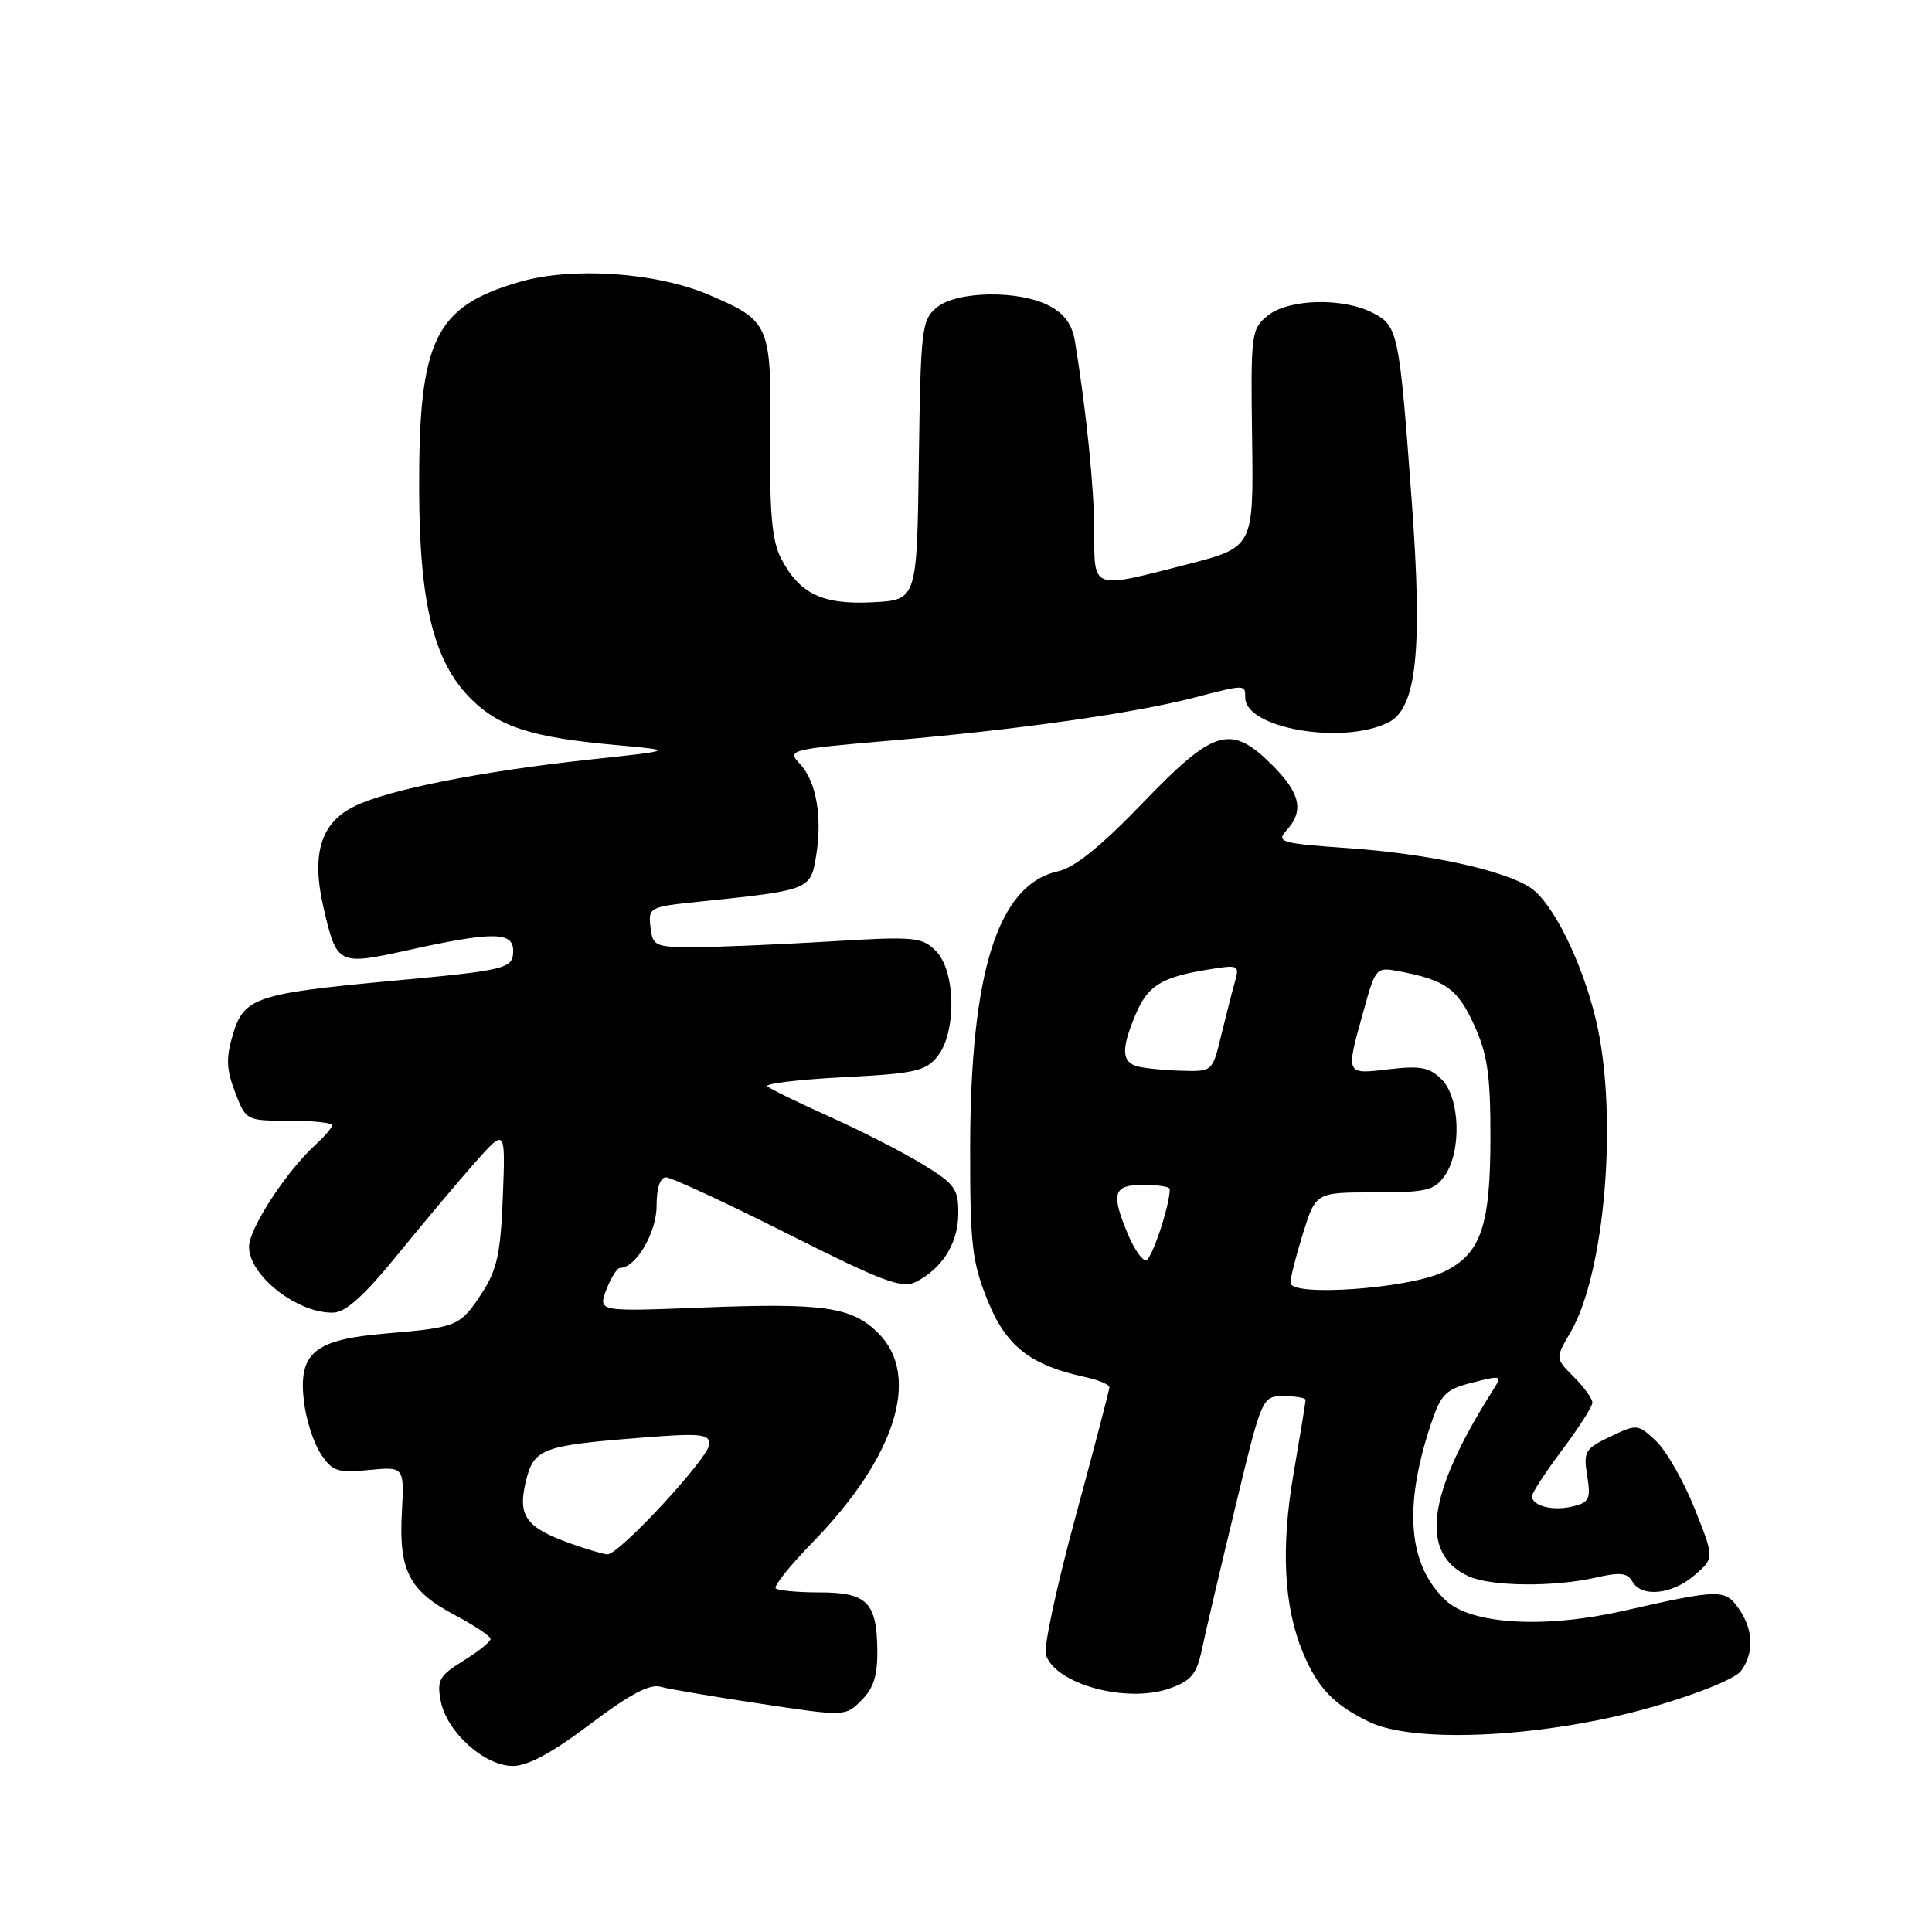 <?xml version="1.0" encoding="UTF-8" standalone="no"?>
<!DOCTYPE svg PUBLIC "-//W3C//DTD SVG 1.1//EN" "http://www.w3.org/Graphics/SVG/1.1/DTD/svg11.dtd" >
<svg xmlns="http://www.w3.org/2000/svg" xmlns:xlink="http://www.w3.org/1999/xlink" version="1.1" viewBox="0 0 256 256">
 <g >
 <path fill="currentColor"
d=" M 78.18 228.47 C 83.35 224.56 86.09 223.10 87.50 223.50 C 88.60 223.81 94.56 224.82 100.75 225.75 C 112.00 227.45 112.00 227.45 114.16 225.29 C 115.78 223.67 116.30 221.97 116.25 218.52 C 116.15 212.27 114.85 211.00 108.54 211.00 C 105.68 211.00 103.09 210.76 102.79 210.46 C 102.50 210.16 104.68 207.44 107.64 204.40 C 118.69 193.09 122.07 182.35 116.39 176.66 C 112.89 173.16 109.15 172.62 92.96 173.26 C 79.25 173.80 79.25 173.80 80.34 170.90 C 80.95 169.31 81.77 168.00 82.18 168.00 C 84.25 168.00 87.00 163.33 87.00 159.81 C 87.00 157.43 87.47 156.00 88.25 156.00 C 88.94 156.00 96.19 159.37 104.36 163.48 C 117.00 169.84 119.53 170.79 121.36 169.86 C 124.88 168.06 126.95 164.73 126.98 160.84 C 127.00 157.53 126.54 156.89 122.25 154.27 C 119.64 152.67 114.12 149.85 110.00 148.00 C 105.88 146.15 102.14 144.33 101.70 143.96 C 101.25 143.59 105.74 143.05 111.66 142.74 C 121.19 142.26 122.63 141.94 124.21 139.99 C 126.77 136.83 126.65 128.65 124.01 126.01 C 122.15 124.15 121.21 124.06 109.76 124.76 C 103.02 125.16 95.03 125.50 92.00 125.50 C 86.79 125.50 86.48 125.36 86.19 122.84 C 85.89 120.24 86.05 120.15 92.69 119.47 C 107.29 117.96 107.40 117.91 108.13 113.47 C 108.99 108.23 108.17 103.56 105.99 101.21 C 104.25 99.36 104.53 99.29 118.36 98.10 C 135.00 96.67 150.26 94.50 158.14 92.46 C 165.06 90.67 165.00 90.67 165.00 92.44 C 165.00 96.52 177.98 98.75 184.00 95.71 C 187.71 93.83 188.52 86.16 187.07 66.50 C 185.41 43.94 185.25 43.18 181.91 41.46 C 177.93 39.40 170.73 39.59 167.97 41.83 C 165.80 43.58 165.72 44.20 165.91 58.08 C 166.11 72.51 166.11 72.51 157.31 74.78 C 144.61 78.05 145.00 78.19 145.00 70.57 C 145.00 64.83 143.95 54.46 142.44 45.25 C 142.07 42.98 141.04 41.56 139.00 40.50 C 134.96 38.41 126.77 38.55 124.11 40.75 C 122.13 42.40 121.99 43.57 121.75 61.00 C 121.50 79.50 121.50 79.50 115.65 79.80 C 108.97 80.15 105.93 78.69 103.49 73.98 C 102.29 71.67 101.96 67.96 102.06 57.92 C 102.21 42.99 102.02 42.54 93.97 39.08 C 87.02 36.09 75.84 35.32 68.86 37.35 C 57.58 40.63 55.47 45.01 55.54 65.00 C 55.59 80.03 57.49 87.69 62.38 92.58 C 66.12 96.32 70.45 97.71 81.50 98.71 C 89.50 99.43 89.50 99.43 78.11 100.65 C 63.82 102.19 51.53 104.62 47.02 106.81 C 42.50 109.00 41.22 113.13 42.86 120.23 C 44.64 127.91 44.74 127.96 54.24 125.86 C 65.31 123.43 68.00 123.45 68.00 125.98 C 68.00 128.37 67.23 128.56 51.50 130.01 C 34.02 131.64 32.32 132.21 30.88 137.00 C 29.93 140.18 29.98 141.66 31.15 144.72 C 32.59 148.48 32.62 148.50 38.30 148.50 C 41.44 148.50 44.00 148.77 44.00 149.10 C 44.00 149.42 43.06 150.54 41.91 151.58 C 38.00 155.12 33.00 162.76 33.00 165.21 C 33.00 169.04 39.44 174.07 44.18 173.93 C 45.82 173.89 48.32 171.62 52.74 166.18 C 56.18 161.96 60.78 156.47 62.98 154.00 C 66.98 149.50 66.98 149.50 66.63 158.55 C 66.34 166.03 65.87 168.23 63.89 171.28 C 60.99 175.74 60.64 175.89 51.19 176.69 C 41.66 177.49 39.54 179.22 40.26 185.60 C 40.53 188.01 41.53 191.16 42.48 192.60 C 44.02 194.96 44.69 195.19 48.89 194.78 C 53.57 194.33 53.57 194.33 53.25 200.42 C 52.83 208.11 54.22 210.81 60.26 214.00 C 62.86 215.38 65.00 216.80 65.00 217.17 C 65.00 217.54 63.38 218.84 61.40 220.06 C 58.21 222.04 57.87 222.63 58.40 225.39 C 59.18 229.49 64.19 234.00 67.95 234.00 C 69.94 234.00 73.19 232.24 78.18 228.47 Z  M 218.95 226.18 C 225.04 224.43 229.94 222.43 230.70 221.40 C 232.46 218.99 232.34 215.93 230.38 213.13 C 228.56 210.54 227.86 210.55 215.00 213.47 C 204.62 215.82 194.95 215.24 191.58 212.07 C 186.60 207.40 185.94 199.79 189.55 188.86 C 190.93 184.71 191.51 184.11 195.10 183.20 C 199.05 182.20 199.09 182.22 197.74 184.34 C 189.05 198.08 188.06 205.88 194.61 208.87 C 197.59 210.23 205.98 210.30 211.49 209.03 C 214.64 208.30 215.65 208.41 216.29 209.55 C 217.50 211.71 221.53 211.30 224.53 208.73 C 227.17 206.45 227.17 206.45 224.53 199.85 C 223.07 196.21 220.78 192.20 219.43 190.94 C 217.03 188.68 216.91 188.67 213.37 190.36 C 210.02 191.96 209.79 192.34 210.31 195.54 C 210.81 198.58 210.58 199.07 208.44 199.60 C 205.82 200.26 203.00 199.56 203.00 198.25 C 203.00 197.81 204.80 195.05 207.00 192.12 C 209.20 189.19 211.00 186.37 211.00 185.85 C 211.00 185.33 209.89 183.80 208.54 182.45 C 206.08 179.99 206.08 179.99 208.06 176.61 C 212.69 168.78 214.43 147.71 211.49 135.23 C 209.66 127.47 205.71 119.50 202.74 117.59 C 199.14 115.27 189.25 113.13 178.73 112.39 C 169.66 111.75 169.07 111.58 170.48 110.02 C 172.82 107.44 172.31 105.11 168.60 101.40 C 163.10 95.90 160.90 96.53 151.44 106.37 C 145.91 112.12 142.38 114.98 140.21 115.45 C 132.25 117.20 128.59 128.67 128.55 152.00 C 128.53 164.86 128.79 167.15 130.84 172.27 C 133.29 178.36 136.49 180.89 143.75 182.46 C 145.54 182.84 147.00 183.46 147.00 183.83 C 146.99 184.20 144.97 191.92 142.51 200.99 C 140.04 210.06 138.27 218.28 138.58 219.25 C 139.82 223.16 149.27 225.74 154.97 223.73 C 157.87 222.70 158.57 221.85 159.27 218.50 C 159.73 216.30 161.71 207.86 163.67 199.75 C 167.23 185.00 167.23 185.00 170.12 185.00 C 171.70 185.00 173.00 185.22 173.00 185.50 C 173.00 185.77 172.28 190.14 171.41 195.21 C 169.71 205.08 170.11 212.89 172.64 218.96 C 174.59 223.67 176.77 225.93 181.50 228.19 C 187.64 231.11 205.02 230.18 218.95 226.18 Z  M 75.60 204.52 C 69.71 202.42 68.59 200.90 69.65 196.41 C 70.71 191.94 71.71 191.55 84.90 190.51 C 92.77 189.88 94.00 190.00 94.00 191.34 C 94.00 193.08 82.02 206.03 80.48 205.96 C 79.94 205.93 77.75 205.29 75.60 204.52 Z  M 171.00 169.98 C 171.00 169.26 171.76 166.27 172.68 163.34 C 174.37 158.00 174.37 158.00 182.13 158.00 C 189.01 158.00 190.06 157.75 191.44 155.78 C 193.69 152.57 193.47 145.47 191.04 143.04 C 189.42 141.42 188.22 141.19 184.04 141.68 C 178.25 142.37 178.30 142.48 180.65 134.04 C 182.27 128.19 182.34 128.12 185.40 128.70 C 191.57 129.88 193.10 130.98 195.30 135.75 C 197.08 139.63 197.49 142.34 197.49 150.50 C 197.50 162.51 196.23 166.19 191.25 168.55 C 186.60 170.76 171.00 171.86 171.00 169.98 Z  M 149.45 163.53 C 147.17 158.09 147.51 157.00 151.50 157.00 C 153.43 157.00 155.00 157.25 155.00 157.56 C 155.00 159.79 152.58 167.00 151.83 167.00 C 151.32 167.00 150.25 165.44 149.45 163.53 Z  M 150.75 141.31 C 148.63 140.76 148.54 139.03 150.42 134.55 C 152.05 130.63 153.81 129.51 159.90 128.50 C 164.17 127.80 164.27 127.84 163.62 130.14 C 163.25 131.44 162.44 134.64 161.80 137.25 C 160.66 141.98 160.64 142.00 156.58 141.88 C 154.34 141.82 151.71 141.56 150.75 141.31 Z "/>
</g>
</svg>